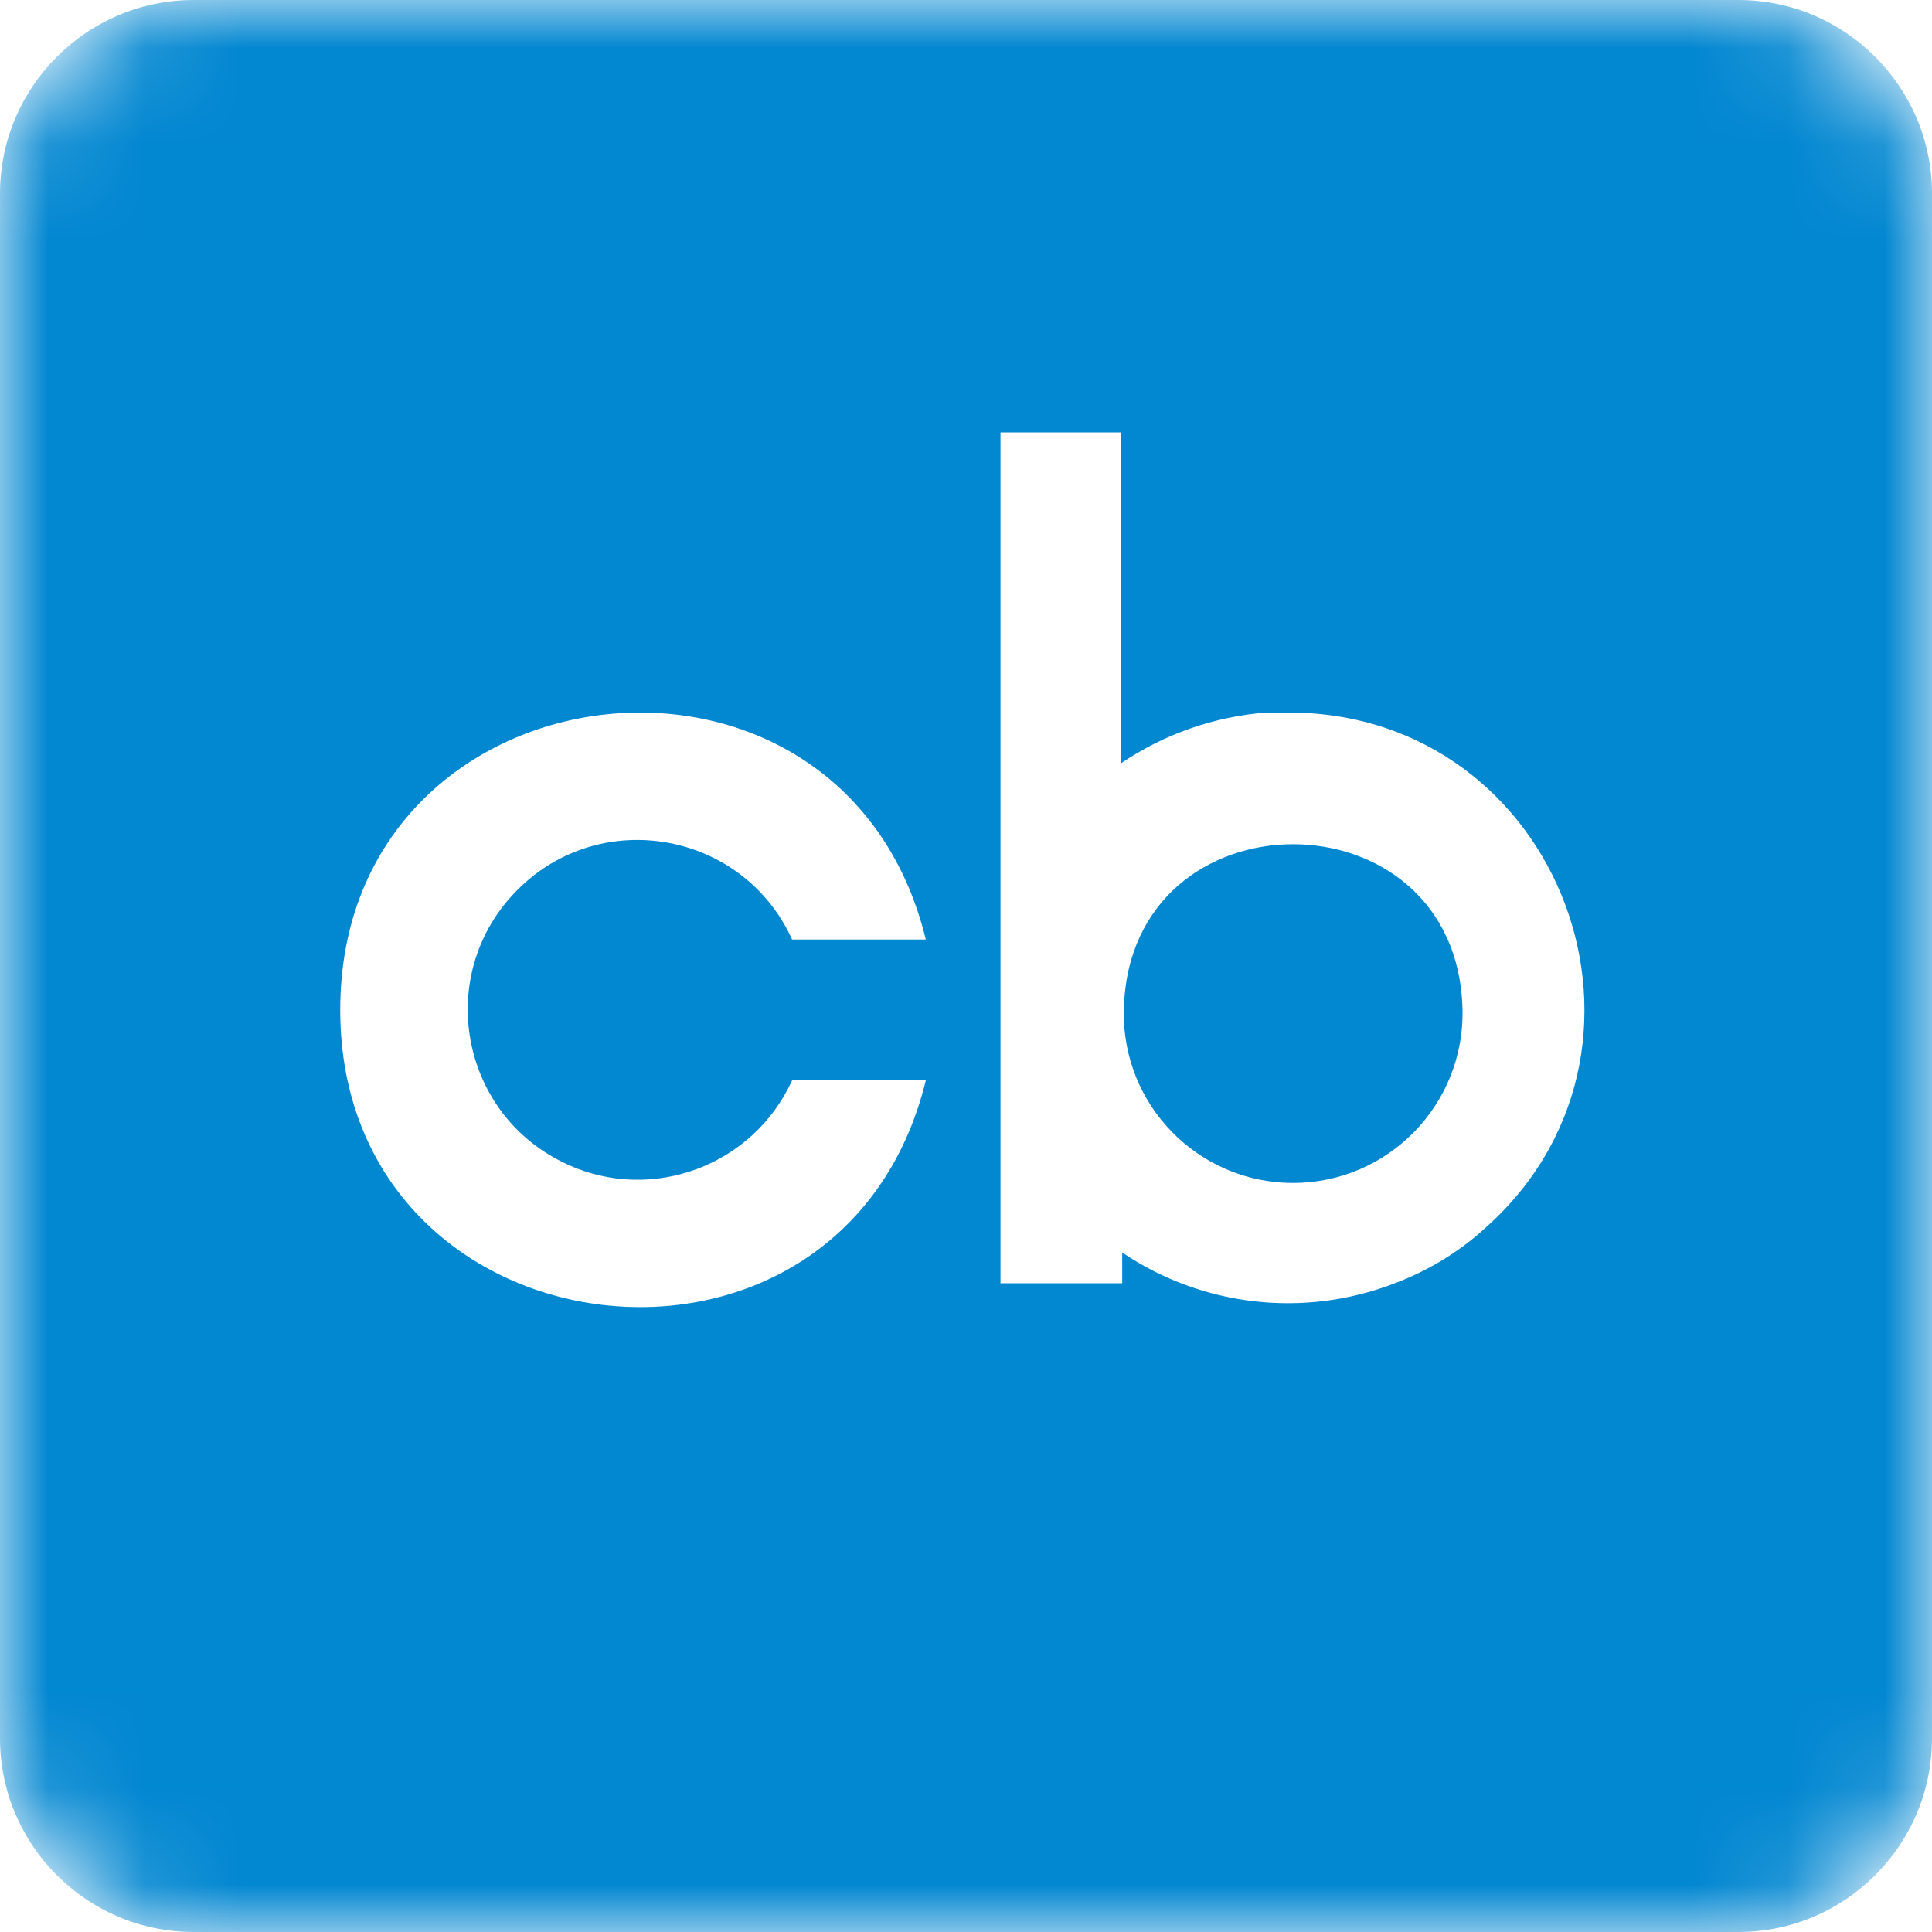 <svg width="20" height="20" viewBox="0 0 20 20" fill="none" xmlns="http://www.w3.org/2000/svg">
<mask id="mask0_4192_82894" style="mask-type:alpha" maskUnits="userSpaceOnUse" x="0" y="0" width="20" height="20">
<path d="M18.001 0C18.001 0 18.001 0 18.001 0H1.999C0.899 0.003 0.003 0.899 0 1.999V18.001C0.003 19.101 0.899 19.997 1.999 20H18.001C19.101 19.997 19.997 19.101 20 18.001V1.999C19.997 0.899 19.101 0.003 18.001 0C18.001 0 18.001 0 18.001 0V0Z" fill="white"/>
</mask>
<g mask="url(#mask0_4192_82894)">
<path d="M18.001 0H1.999C0.899 0.003 0.003 0.899 0 1.999V18.001C0.003 19.101 0.899 19.997 1.999 20H18.001C19.101 19.997 19.997 19.101 20 18.001V1.999C19.997 0.899 19.101 0.003 18.001 0V0ZM5.872 12.054C6.754 12.457 7.796 12.067 8.2 11.184H9.584C8.721 14.716 3.522 14.091 3.522 10.455C3.522 6.816 8.721 6.191 9.584 9.726H8.2C7.692 8.609 6.224 8.342 5.358 9.211C4.489 10.077 4.756 11.545 5.872 12.053V12.054ZM15.326 12.757C15.062 12.985 14.766 13.161 14.44 13.284C13.506 13.646 12.451 13.529 11.617 12.966V13.284H10.357V4.476H11.607V7.9C12.054 7.598 12.571 7.418 13.108 7.376H13.332C16.177 7.369 17.486 10.911 15.325 12.756L15.326 12.757ZM15.14 10.453C15.159 11.436 14.369 12.246 13.386 12.246C12.402 12.246 11.611 11.436 11.634 10.453C11.683 8.168 15.088 8.168 15.14 10.453V10.453Z" fill="#0287D1"/>
</g>
</svg>
